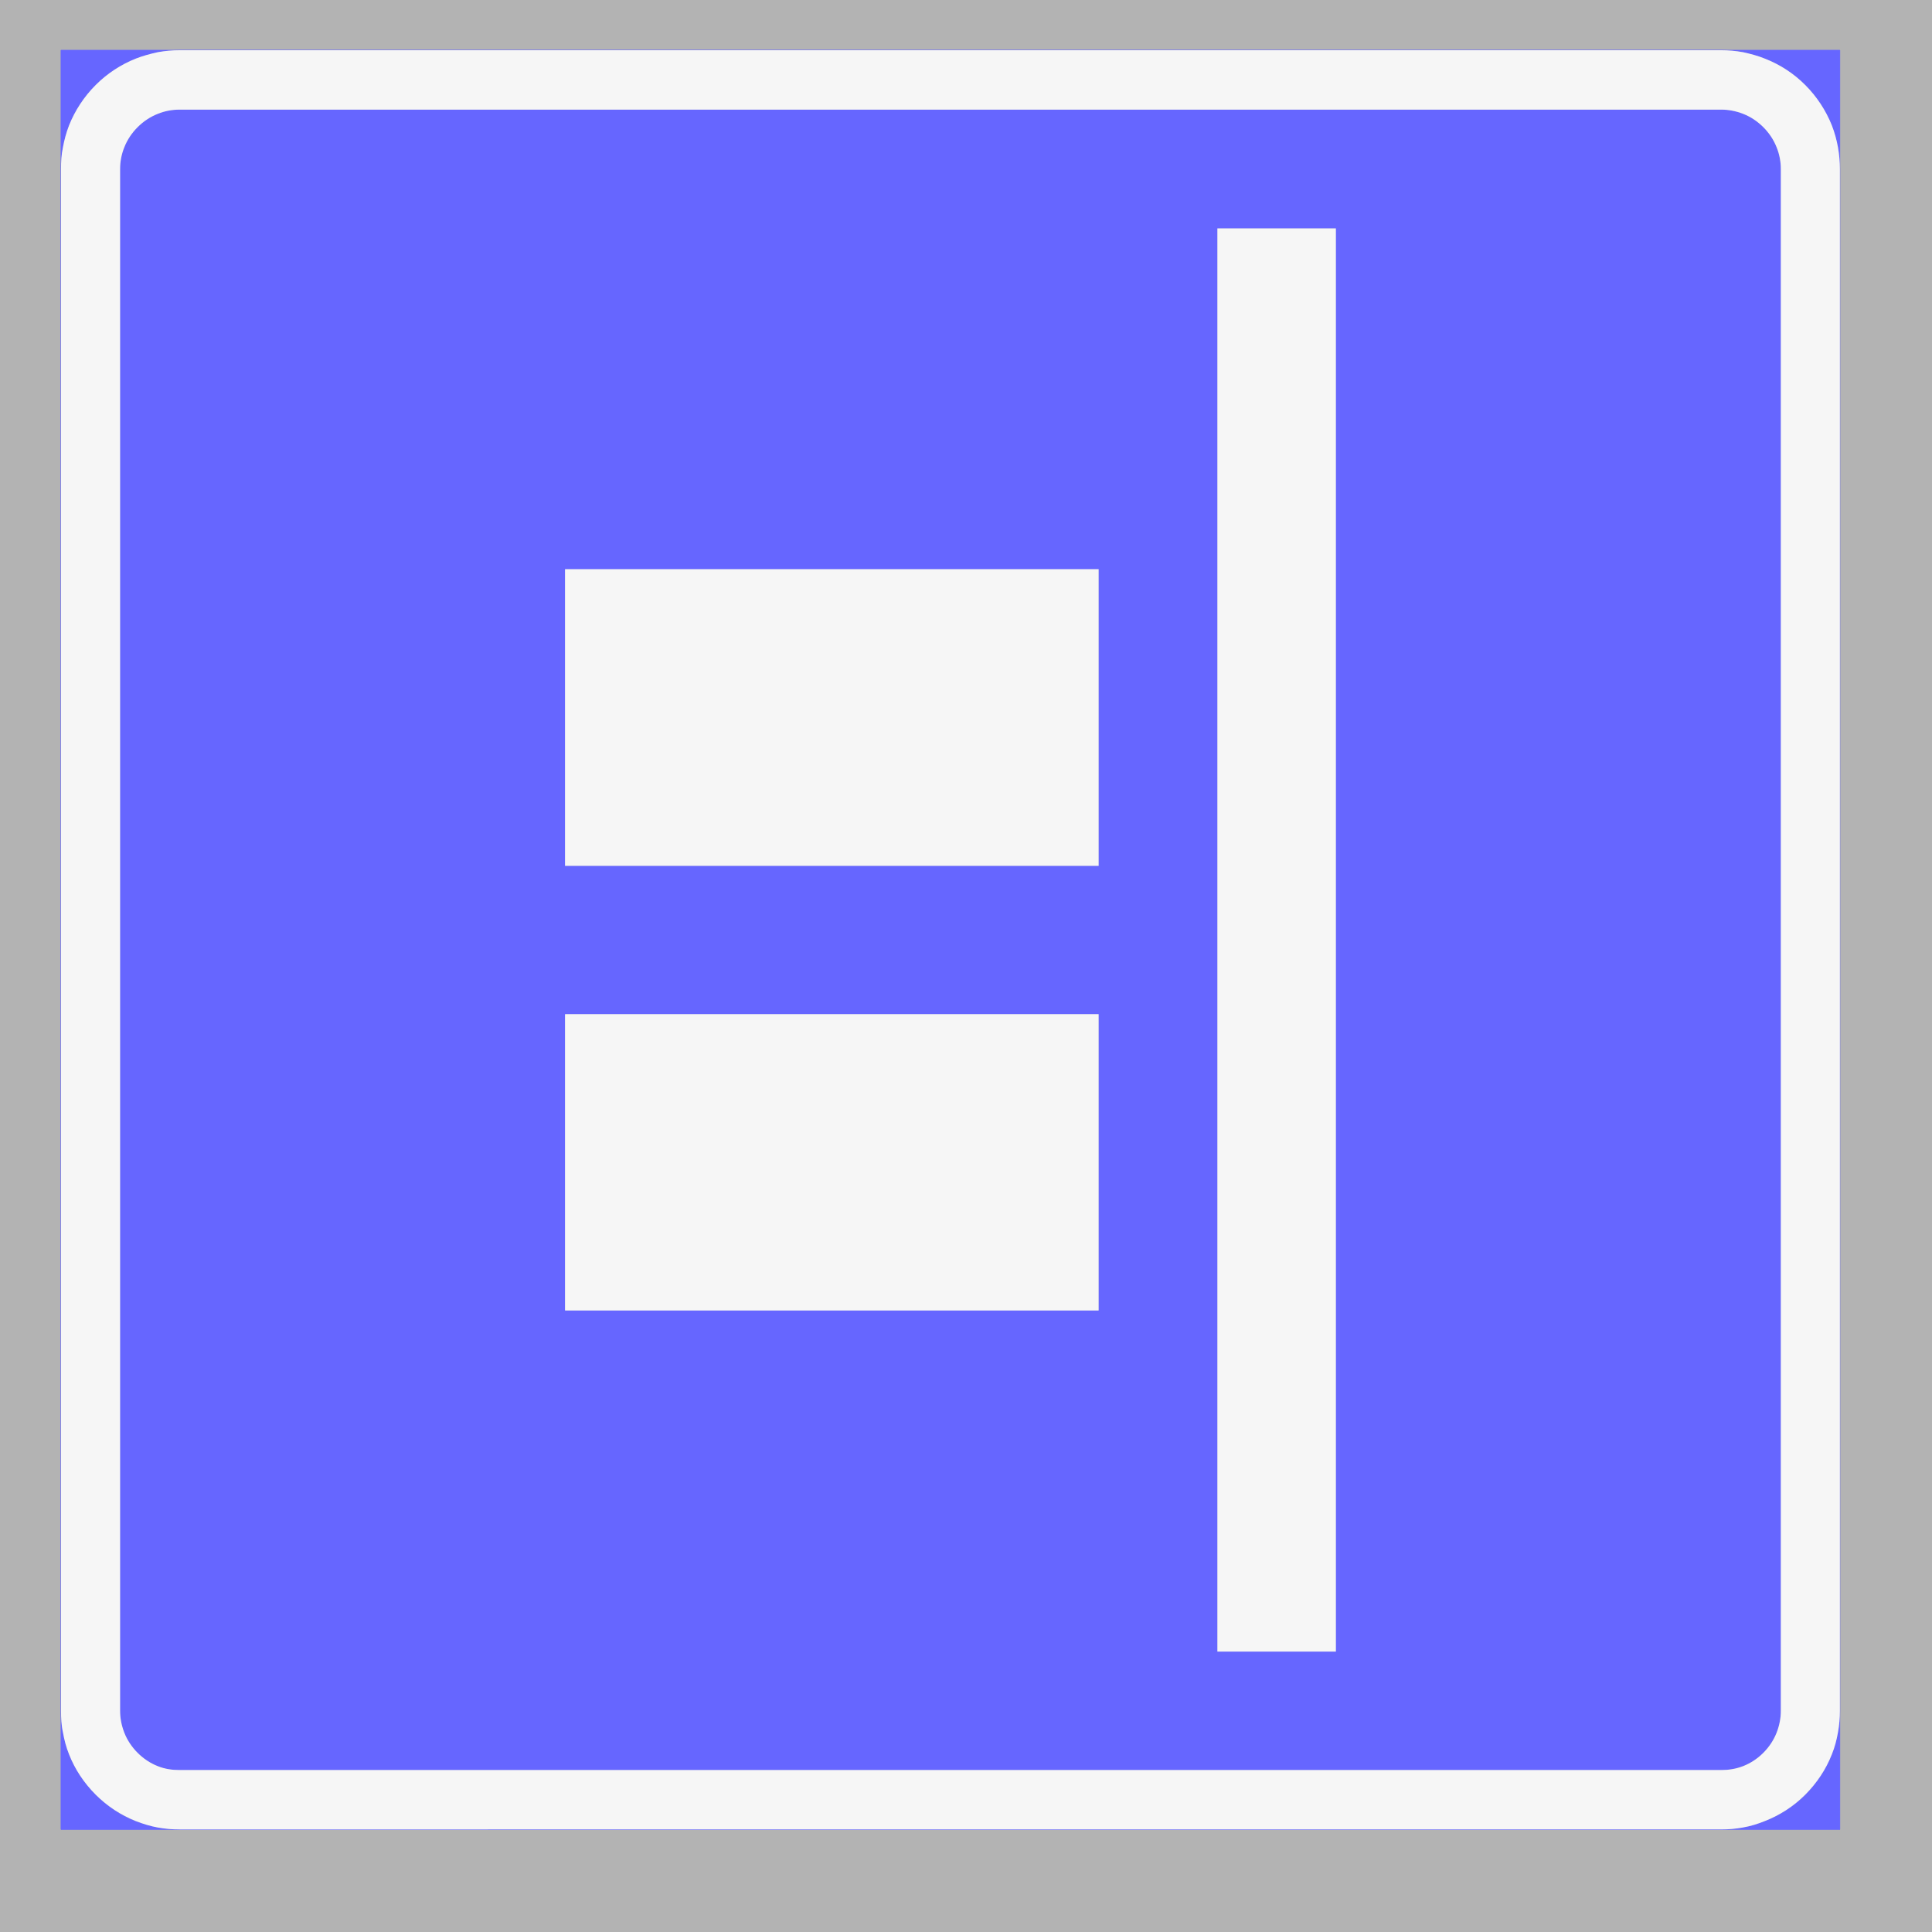 <ns0:svg xmlns:ns0="http://www.w3.org/2000/svg" xmlns:ns1="http://www.w3.org/1999/xlink" version="1.1" id="Layer_1" x="0px" y="0px" width="595.276px" height="595.276px" viewBox="0 0 595.276 595.276" enable-background="new 0 0 595.276 595.276" xml:space="preserve" opacity="0.6">
<ns0:rect x="0" y="0" width="595.276" height="595.276" fill="#808080" stroke="none"/>
<ns0:g>
	<ns0:defs>
		<ns0:polyline id="SVGID_1_" points="0,590.958 595.396,590.958 595.396,4.319 0,4.319 0,590.958   " />
	</ns0:defs>
	<ns0:clipPath id="SVGID_2_">
		<ns0:use ns1:href="#SVGID_1_" overflow="visible" />
	</ns0:clipPath>
	
		<ns0:polyline clip-path="url(#SVGID_2_)" fill="none" stroke="#0000FF" stroke-width="0.12" stroke-linejoin="bevel" stroke-miterlimit="1.414" points="   566.9,15.476 18.8,15.476 18.8,563.676 566.9,563.676 566.9,15.476  " />
	
		<ns0:line clip-path="url(#SVGID_2_)" fill="none" stroke="#0000FF" stroke-width="0.12" stroke-linejoin="bevel" stroke-miterlimit="1.414" x1="566.9" y1="527.176" x2="566.9" y2="52.076" />
	
		<ns0:path clip-path="url(#SVGID_2_)" fill="none" stroke="#0000FF" stroke-width="0.12" stroke-linejoin="bevel" stroke-miterlimit="1.414" d="   M566.9,52.076c0-4.8-0.9-9.6-2.8-14c-1.8-4.4-4.5-8.5-7.9-11.9c-3.399-3.4-7.399-6-11.8-7.9c-4.5-1.8-9.2-2.8-14-2.8" />
	
		<ns0:line clip-path="url(#SVGID_2_)" fill="none" stroke="#0000FF" stroke-width="0.12" stroke-linejoin="bevel" stroke-miterlimit="1.414" x1="530.4" y1="15.476" x2="55.3" y2="15.476" />
	
		<ns0:path clip-path="url(#SVGID_2_)" fill="none" stroke="#0000FF" stroke-width="0.12" stroke-linejoin="bevel" stroke-miterlimit="1.414" d="   M55.3,15.476c-4.8,0-9.6,1-14,2.8c-4.4,1.9-8.4,4.5-11.8,7.9s-6.1,7.5-8,11.9c-1.8,4.4-2.7,9.2-2.7,14" />
	
		<ns0:line clip-path="url(#SVGID_2_)" fill="none" stroke="#0000FF" stroke-width="0.12" stroke-linejoin="bevel" stroke-miterlimit="1.414" x1="18.8" y1="52.076" x2="18.8" y2="527.176" />
	
		<ns0:path clip-path="url(#SVGID_2_)" fill="none" stroke="#0000FF" stroke-width="0.12" stroke-linejoin="bevel" stroke-miterlimit="1.414" d="   M18.8,527.176c0,4.8,0.9,9.5,2.7,14c1.9,4.399,4.6,8.399,8,11.8c3.4,3.399,7.4,6.1,11.8,7.899c4.4,1.9,9.2,2.801,14,2.801" />
	
		<ns0:line clip-path="url(#SVGID_2_)" fill="none" stroke="#0000FF" stroke-width="0.12" stroke-linejoin="bevel" stroke-miterlimit="1.414" x1="55.3" y1="563.676" x2="530.4" y2="563.676" />
	
		<ns0:path clip-path="url(#SVGID_2_)" fill="none" stroke="#0000FF" stroke-width="0.12" stroke-linejoin="bevel" stroke-miterlimit="1.414" d="   M530.4,563.676c4.8,0,9.5-0.9,14-2.801c4.4-1.8,8.4-4.5,11.8-7.899c3.4-3.4,6.101-7.4,7.9-11.8c1.899-4.5,2.8-9.2,2.8-14" />
	
		<ns0:line clip-path="url(#SVGID_2_)" fill="none" stroke="#0000FF" stroke-width="0.12" stroke-linejoin="bevel" stroke-miterlimit="1.414" x1="548.7" y1="527.176" x2="548.7" y2="52.076" />
	
		<ns0:path clip-path="url(#SVGID_2_)" fill="none" stroke="#0000FF" stroke-width="0.12" stroke-linejoin="bevel" stroke-miterlimit="1.414" d="   M548.7,52.076c0-4.9-2-9.5-5.399-12.9c-3.4-3.5-8.101-5.4-12.9-5.4" />
	
		<ns0:line clip-path="url(#SVGID_2_)" fill="none" stroke="#0000FF" stroke-width="0.12" stroke-linejoin="bevel" stroke-miterlimit="1.414" x1="530.4" y1="33.776" x2="55.3" y2="33.776" />
	
		<ns0:path clip-path="url(#SVGID_2_)" fill="none" stroke="#0000FF" stroke-width="0.12" stroke-linejoin="bevel" stroke-miterlimit="1.414" d="   M55.3,33.776c-4.8,0-9.5,1.9-12.9,5.4c-3.4,3.4-5.4,8-5.4,12.9" />
	
		<ns0:line clip-path="url(#SVGID_2_)" fill="none" stroke="#0000FF" stroke-width="0.12" stroke-linejoin="bevel" stroke-miterlimit="1.414" x1="37" y1="52.076" x2="37" y2="527.176" />
	
		<ns0:path clip-path="url(#SVGID_2_)" fill="none" stroke="#0000FF" stroke-width="0.12" stroke-linejoin="bevel" stroke-miterlimit="1.414" d="   M37,527.176c0,4.8,2,9.5,5.4,12.899c3.4,3.4,8.1,5.3,12.9,5.3" />
	
		<ns0:line clip-path="url(#SVGID_2_)" fill="none" stroke="#0000FF" stroke-width="0.12" stroke-linejoin="bevel" stroke-miterlimit="1.414" x1="55.3" y1="545.375" x2="530.4" y2="545.375" />
	
		<ns0:path clip-path="url(#SVGID_2_)" fill="none" stroke="#0000FF" stroke-width="0.12" stroke-linejoin="bevel" stroke-miterlimit="1.414" d="   M530.4,545.375c4.8,0,9.5-1.899,12.9-5.3c3.399-3.399,5.399-8.1,5.399-12.899" />
	
		<ns0:polyline clip-path="url(#SVGID_2_)" fill="none" stroke="#0000FF" stroke-width="0.12" stroke-linejoin="bevel" stroke-miterlimit="1.414" points="   375.1,508.875 411.6,508.875 411.6,70.376 375.1,70.376 375.1,508.875  " />
	
		<ns0:polyline clip-path="url(#SVGID_2_)" fill="none" stroke="#0000FF" stroke-width="0.12" stroke-linejoin="bevel" stroke-miterlimit="1.414" points="   174.1,403.776 338.5,403.776 338.5,312.476 174.1,312.476 174.1,403.776  " />
	
		<ns0:polyline clip-path="url(#SVGID_2_)" fill="none" stroke="#0000FF" stroke-width="0.12" stroke-linejoin="bevel" stroke-miterlimit="1.414" points="   174.1,266.776 338.5,266.776 338.5,175.376 174.1,175.376 174.1,266.776  " />
	<ns0:path clip-path="url(#SVGID_2_)" fill-rule="evenodd" clip-rule="evenodd" fill="#0000FF" d="M174.1,175.376H338.5v91.4H174.1   V175.376 M174.1,312.476H338.5v91.3H174.1V312.476 M375.1,70.376h36.5v438.5h-36.5V70.376 M548.7,527.176V52.076   c0-2.2-0.399-4.5-1.3-6.7c-0.9-2.3-2.3-4.4-4.1-6.2c-1.801-1.8-3.9-3.2-6.2-4.1c-2.3-0.9-4.601-1.3-6.7-1.3H55.3   c-2.2,0-4.5,0.4-6.7,1.3c-2.3,0.9-4.4,2.3-6.2,4.1c-1.8,1.8-3.2,3.9-4.1,6.2c-0.9,2.2-1.3,4.5-1.3,6.7v475.101   c0,2.1,0.4,4.399,1.3,6.699c0.9,2.301,2.3,4.4,4.1,6.2c1.8,1.8,3.9,3.2,6.2,4.101c2.2,0.899,4.5,1.199,6.7,1.199h475.1   c4.8,0,9.5-1.899,12.9-5.3C546.7,536.676,548.7,531.976,548.7,527.176" />
	<ns0:path clip-path="url(#SVGID_2_)" fill-rule="evenodd" clip-rule="evenodd" fill="#0000FF" d="M530.4,15.476c2.1,0,4.4,0.2,6.6,0.6   c2.301,0.5,4.601,1.1,6.801,2c4.6,1.8,8.8,4.5,12.399,8.1c3.601,3.6,6.3,7.8,8.101,12.4c0.899,2.2,1.6,4.5,2,6.8   c0.399,2.2,0.6,4.5,0.6,6.6v-36.5H530.4" />
	<ns0:path clip-path="url(#SVGID_2_)" fill-rule="evenodd" clip-rule="evenodd" fill="#0000FF" d="M566.9,527.176c0,2.1-0.2,4.3-0.6,6.6   c-0.4,2.3-1,4.6-1.9,6.8c-1.8,4.5-4.6,8.8-8.1,12.4c-3.601,3.6-7.9,6.3-12.4,8.1c-2.3,0.9-4.5,1.601-6.8,2   c-2.3,0.4-4.5,0.601-6.7,0.601h36.5v-0.101V527.176" />
	<ns0:path clip-path="url(#SVGID_2_)" fill-rule="evenodd" clip-rule="evenodd" fill="#0000FF" d="M55.3,563.676   c-2.2,0-4.4-0.2-6.6-0.601c-2.3-0.399-4.6-1.1-6.8-1.899c-4.6-1.801-8.8-4.601-12.4-8.2c-3.6-3.601-6.4-7.8-8.2-12.3   c-0.9-2.301-1.5-4.601-1.9-6.801c-0.4-2.3-0.6-4.5-0.6-6.699v36.5H55.3" />
	<ns0:path clip-path="url(#SVGID_2_)" fill-rule="evenodd" clip-rule="evenodd" fill="#0000FF" d="M18.8,52.076c0-2.2,0.1-4.4,0.6-6.7   c0.4-2.2,1-4.5,1.9-6.8c1.8-4.5,4.5-8.7,8.1-12.3s7.9-6.4,12.4-8.2c2.2-0.9,4.5-1.5,6.8-1.9c2.3-0.5,4.5-0.7,6.6-0.7H18.8v0.1   V52.076" />
	<ns0:polyline clip-path="url(#SVGID_2_)" fill-rule="evenodd" clip-rule="evenodd" fill="#F0F0F0" points="375.1,508.875    411.6,508.875 411.6,70.376 375.1,70.376 375.1,508.875  " />
	<ns0:polyline clip-path="url(#SVGID_2_)" fill-rule="evenodd" clip-rule="evenodd" fill="#F0F0F0" points="174.1,266.776    338.5,266.776 338.5,175.376 174.1,175.376 174.1,266.776  " />
	<ns0:polyline clip-path="url(#SVGID_2_)" fill-rule="evenodd" clip-rule="evenodd" fill="#F0F0F0" points="174.1,403.776    338.5,403.776 338.5,312.476 174.1,312.476 174.1,403.776  " />
	
		<ns0:polyline clip-path="url(#SVGID_2_)" fill="none" stroke="#0000FF" stroke-width="0.12" stroke-linejoin="bevel" stroke-miterlimit="1.414" points="   566.9,15.476 566.9,563.676 18.8,563.676 18.8,15.476 566.9,15.476  " />
	<ns0:path clip-path="url(#SVGID_2_)" fill-rule="evenodd" clip-rule="evenodd" fill="#F0F0F0" d="M530.4,545.375H55.3   c-2.2,0-4.5-0.3-6.7-1.199c-2.3-0.9-4.4-2.301-6.2-4.101c-1.8-1.8-3.2-3.899-4.1-6.2c-0.9-2.3-1.3-4.6-1.3-6.699V52.076   c0-2.2,0.4-4.5,1.3-6.7c0.9-2.3,2.3-4.4,4.1-6.2c1.8-1.8,3.9-3.2,6.2-4.1c2.2-0.9,4.5-1.3,6.7-1.3h475.1c2.1,0,4.4,0.4,6.7,1.3   c2.3,0.9,4.399,2.3,6.2,4.1c1.8,1.8,3.199,3.9,4.1,6.2c0.9,2.2,1.3,4.5,1.3,6.7v475.101c0,2.1-0.399,4.399-1.3,6.699   c-0.9,2.301-2.3,4.4-4.1,6.2c-1.801,1.8-3.9,3.2-6.2,4.101C534.8,545.076,532.5,545.375,530.4,545.375 M530.4,563.676   c2.1,0,4.4-0.2,6.6-0.601c2.301-0.399,4.601-1.1,6.801-2c4.6-1.8,8.8-4.5,12.399-8.1c3.601-3.601,6.4-7.8,8.2-12.4   c0.9-2.2,1.5-4.5,1.9-6.8c0.399-2.2,0.6-4.5,0.6-6.6V52.076c0-2.2-0.2-4.4-0.6-6.7c-0.4-2.2-1-4.5-1.9-6.8   c-1.8-4.5-4.6-8.8-8.2-12.4c-3.6-3.6-7.8-6.3-12.399-8.1c-2.2-0.9-4.5-1.5-6.801-2c-2.199-0.4-4.5-0.6-6.6-0.6H55.3   c-2.2,0-4.4,0.2-6.7,0.6c-2.2,0.5-4.5,1.1-6.8,2c-4.5,1.8-8.7,4.5-12.3,8.1s-6.4,7.9-8.2,12.4c-0.9,2.3-1.5,4.6-1.9,6.8   c-0.5,2.3-0.6,4.5-0.6,6.7v475.101c0,2.1,0.1,4.399,0.6,6.6c0.4,2.3,1,4.6,1.9,6.8c1.8,4.601,4.6,8.8,8.2,12.4   c3.6,3.6,7.8,6.3,12.3,8.1c2.3,0.9,4.6,1.601,6.8,2c2.3,0.4,4.5,0.601,6.7,0.601H530.4" />
</ns0:g>
</ns0:svg>